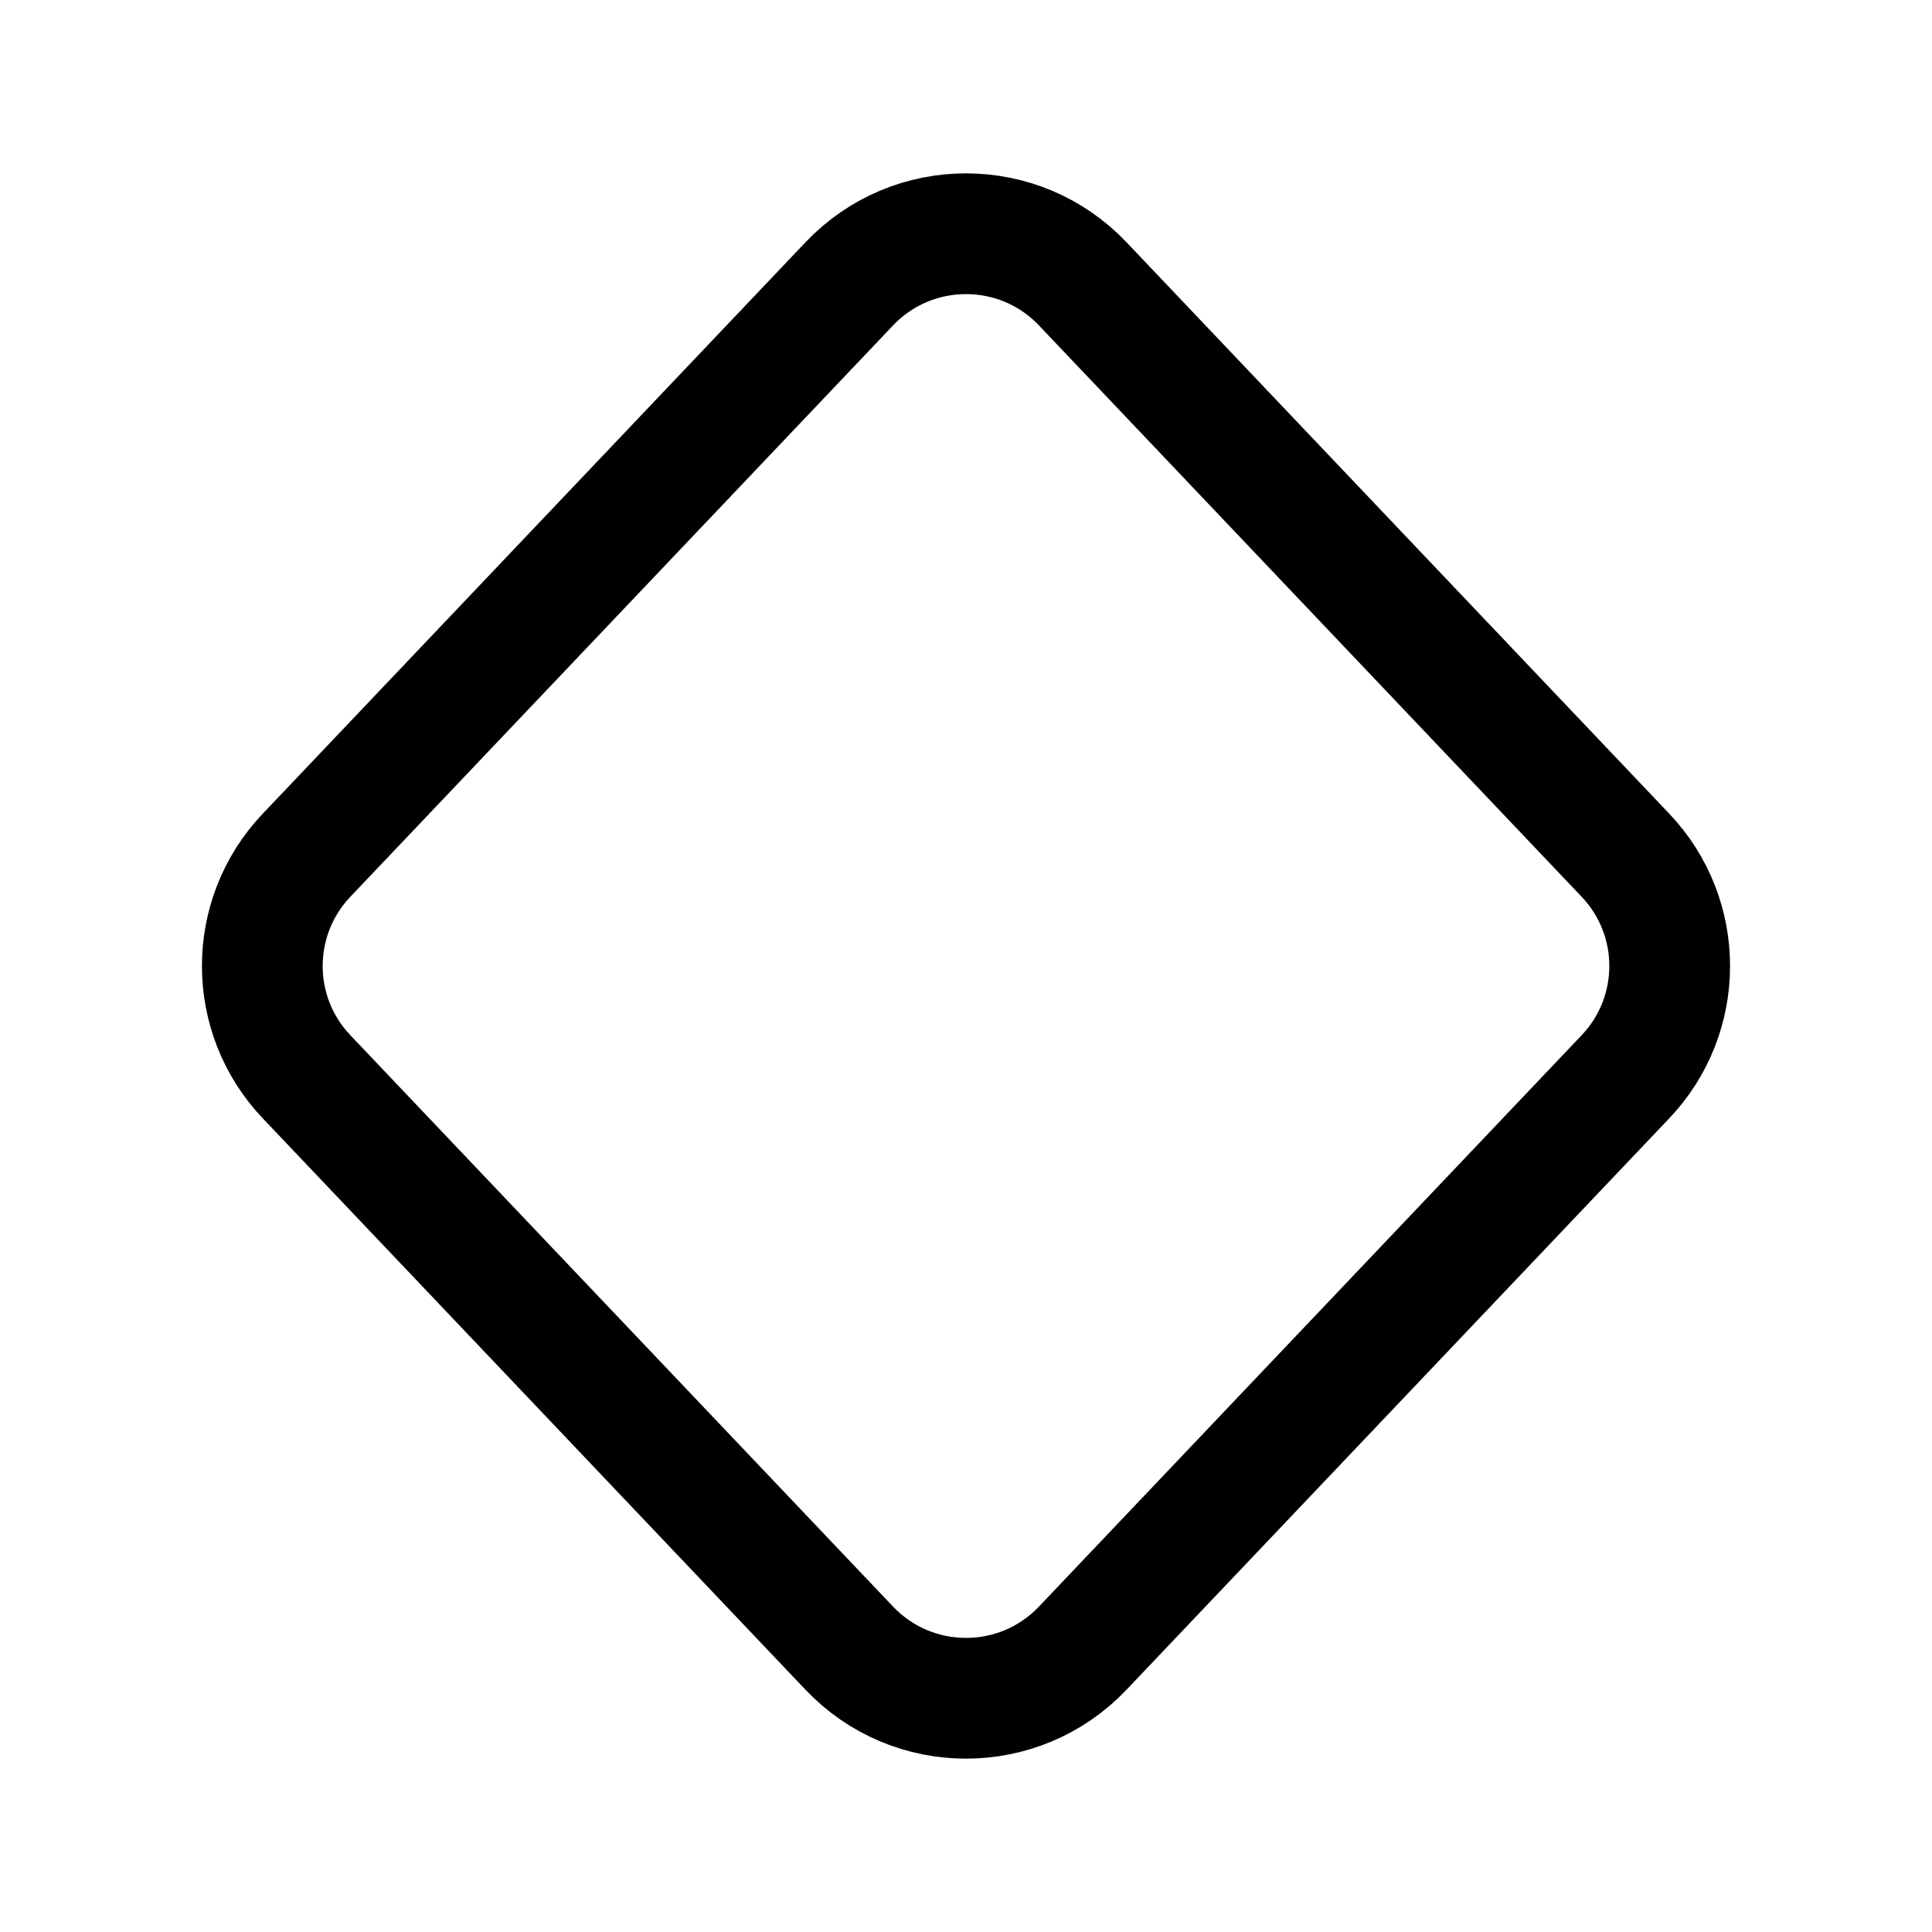 <svg width="24" height="24" viewBox="0 0 24 24" fill="none" xmlns="http://www.w3.org/2000/svg">
    <path d="M20.191 13.377C20.925 12.606 20.925 11.394 20.191 10.623L13.45 3.526C12.662 2.696 11.338 2.696 10.55 3.526L3.809 10.623C3.075 11.394 3.075 12.606 3.809 13.377L10.55 20.474C11.338 21.304 12.662 21.304 13.45 20.474L20.191 13.377Z" stroke="currentColor" stroke-width="1.5" stroke-linejoin="round"/>
</svg>
